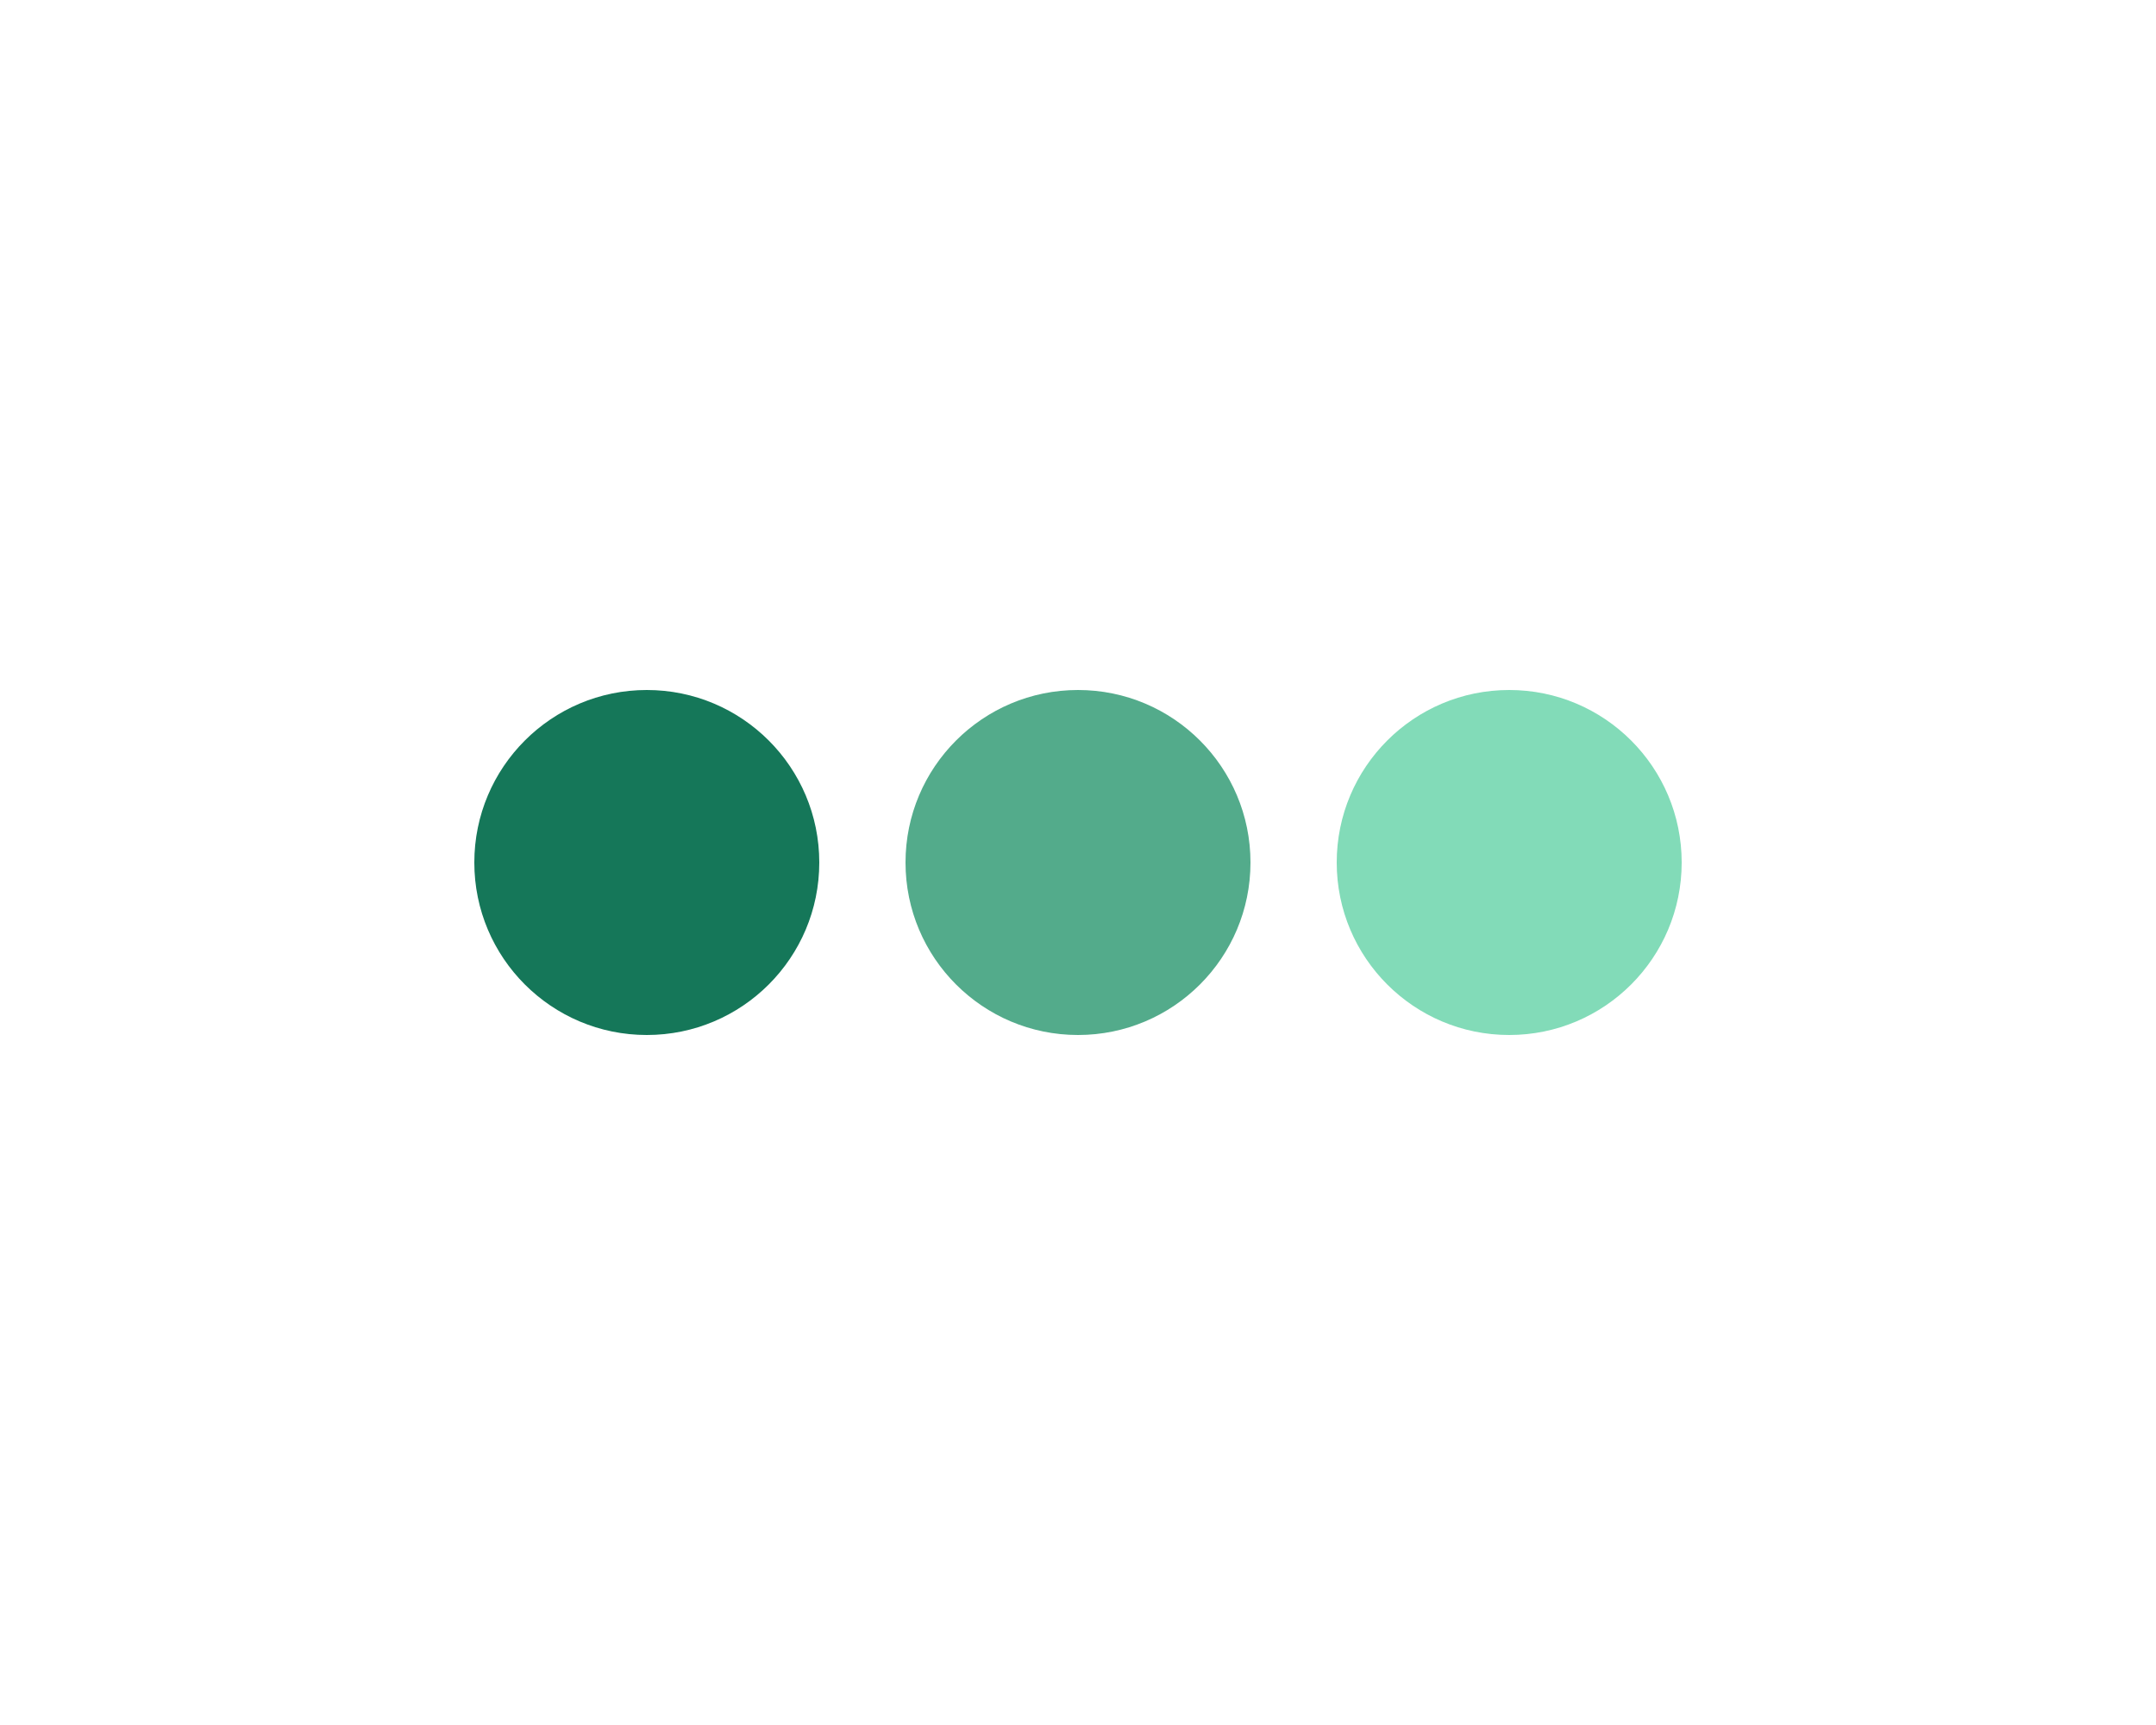 <svg xmlns="http://www.w3.org/2000/svg" xmlns:xlink="http://www.w3.org/1999/xlink" width="100%" height="80px" viewBox="0 0 100 100">
  <g transform="translate(25 50)">
    <circle cx="0" cy="0" r="10" fill="#157759">
      <animateTransform attributeName="transform" type="scale" begin="-0.33" calcMode="spline" keySplines="0.3 0 0.7 1;0.3 0 0.7 1" values="0;1;0" keyTimes="0;0.5;1" dur="1s" repeatCount="indefinite"></animateTransform>
    </circle>
  </g><g transform="translate(50 50)">
    <circle cx="0" cy="0" r="10" fill="#53ab8b">
      <animateTransform attributeName="transform" type="scale" begin="-0.16" calcMode="spline" keySplines="0.3 0 0.7 1;0.3 0 0.7 1" values="0;1;0" keyTimes="0;0.5;1" dur="1s" repeatCount="indefinite"></animateTransform>
    </circle>
  </g><g transform="translate(75 50)">
    <circle cx="0" cy="0" r="10" fill="#82dbb8">
      <animateTransform attributeName="transform" type="scale" begin="0s" calcMode="spline" keySplines="0.3 0 0.7 1;0.3 0 0.7 1" values="0;1;0" keyTimes="0;0.5;1" dur="1s" repeatCount="indefinite"></animateTransform>
    </circle>
  </g>
</svg>